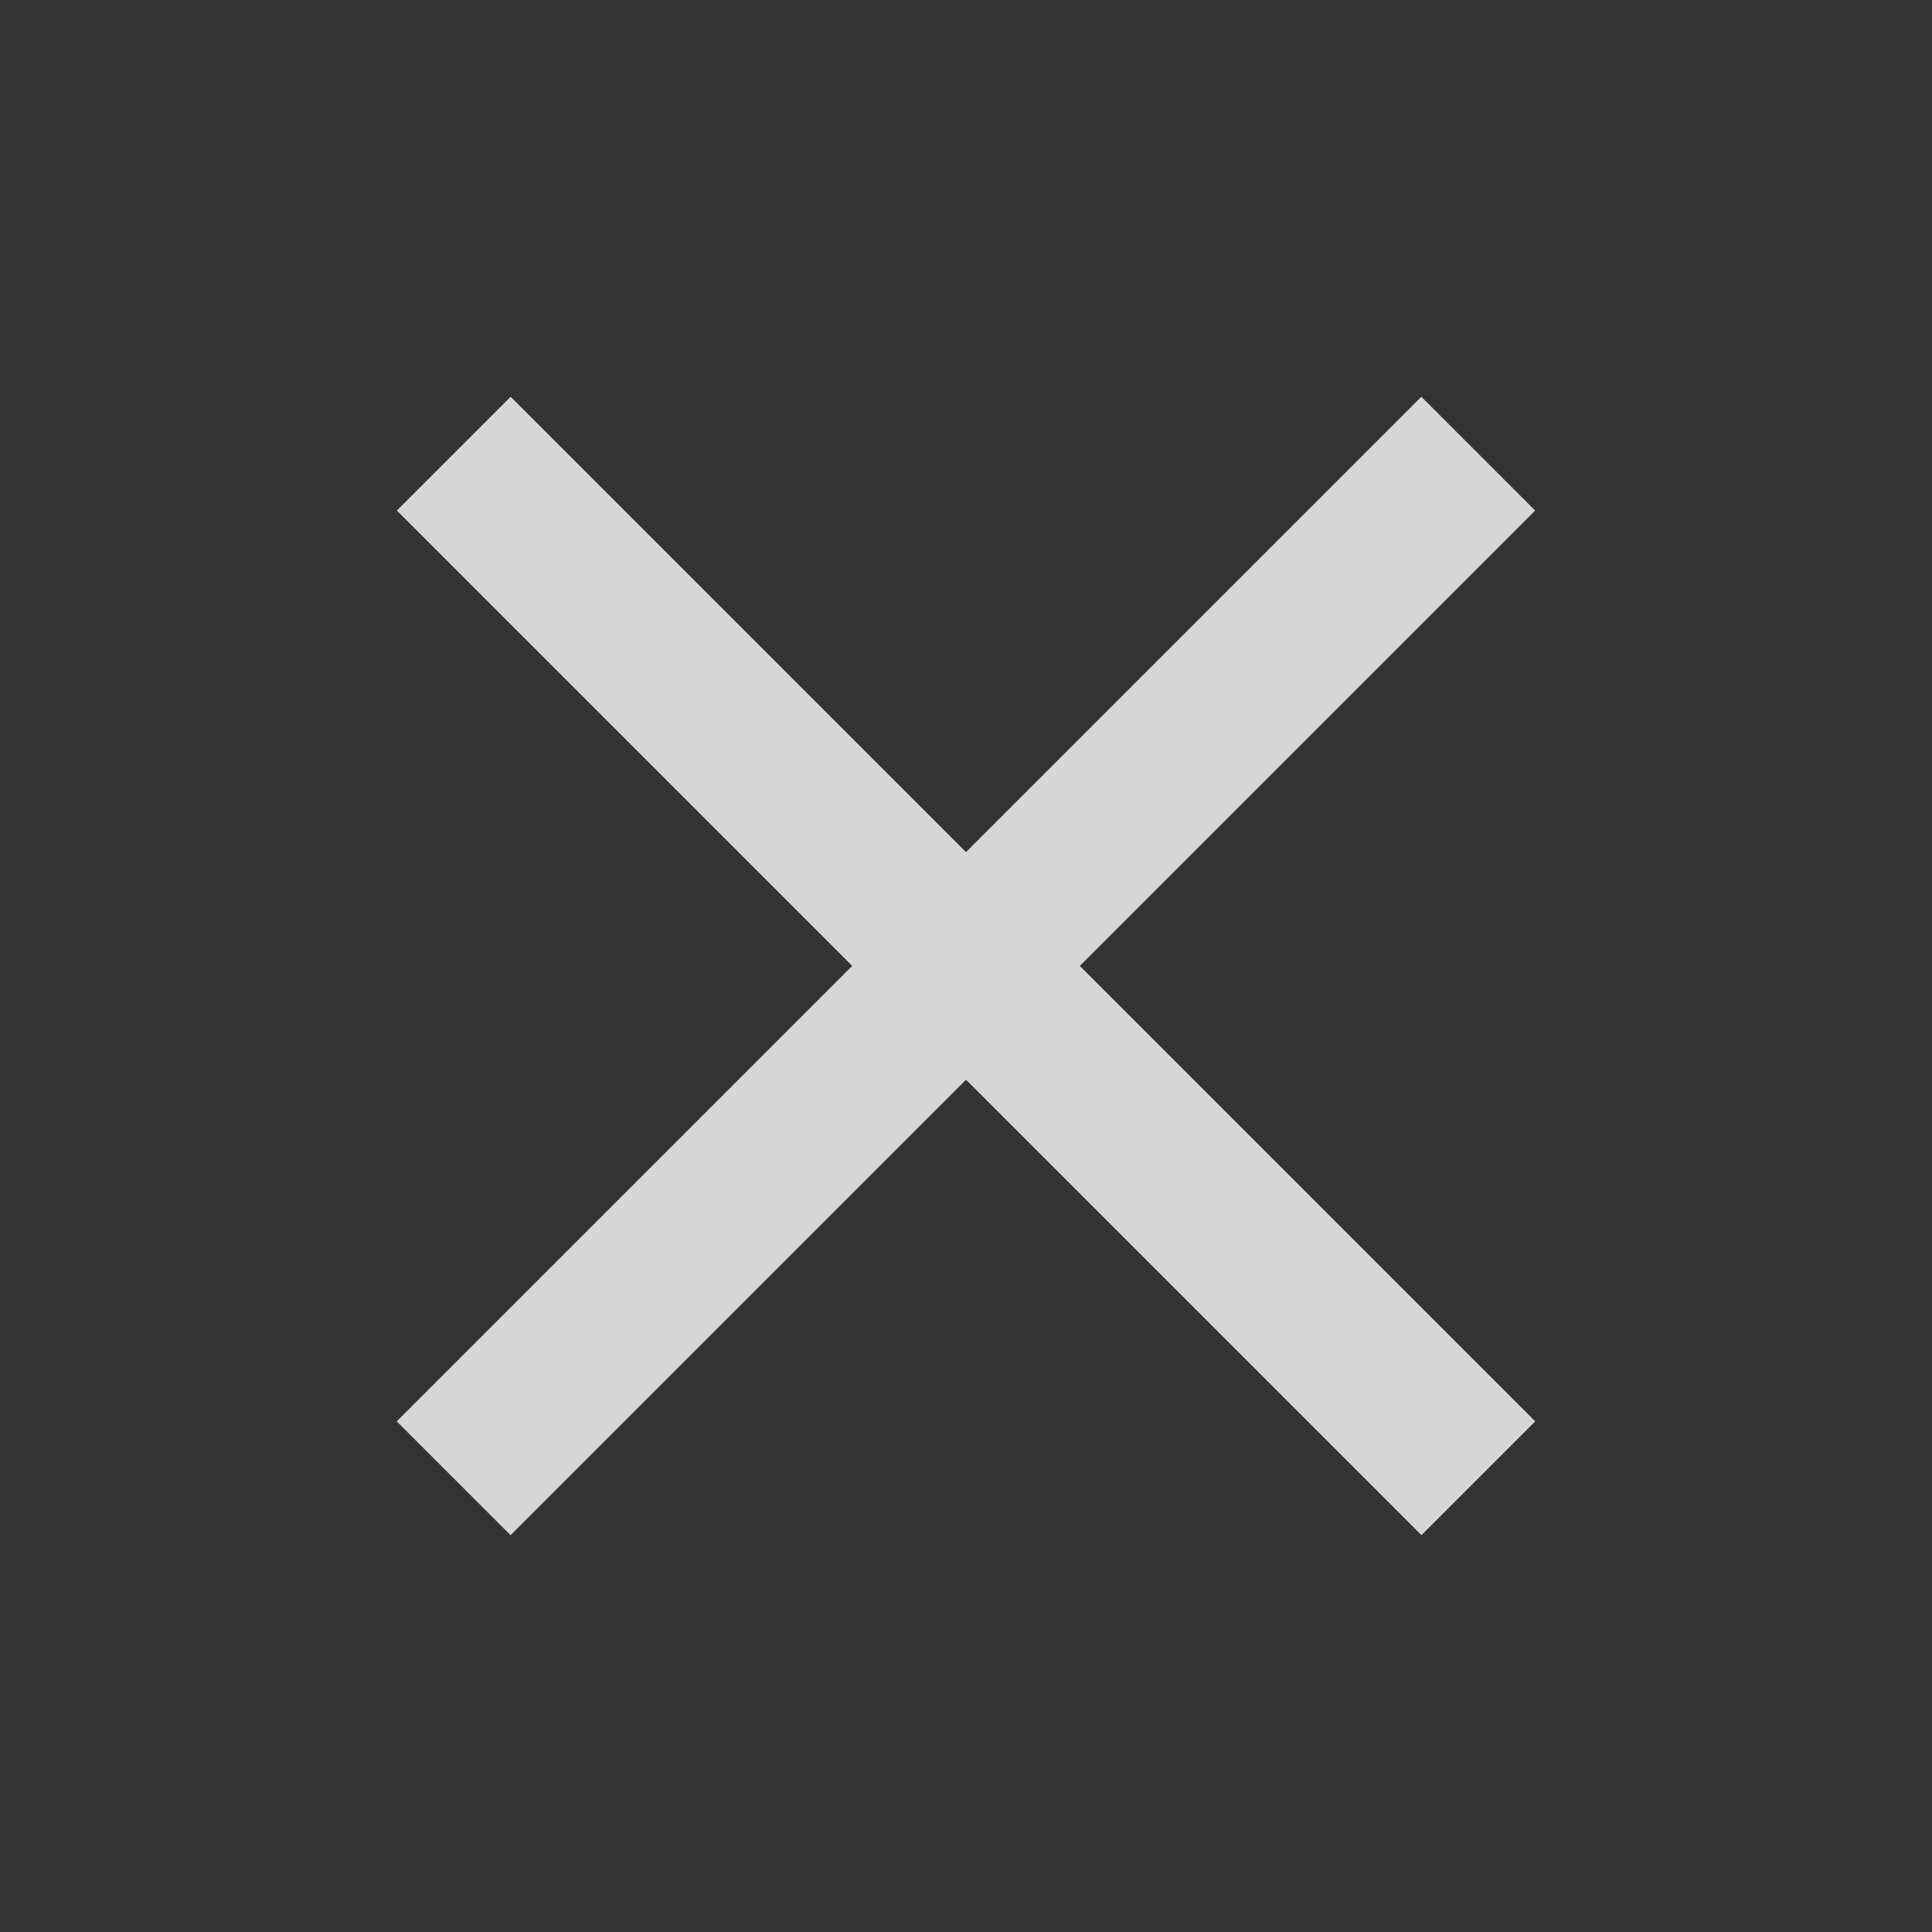 <?xml version="1.0" encoding="UTF-8"?>
<svg width="16px" height="16px" viewBox="0 0 16 16" version="1.1" xmlns="http://www.w3.org/2000/svg" xmlns:xlink="http://www.w3.org/1999/xlink">
    <rect x="0" y="0" width="16" height="16" fill="#333333" stroke="none"/>
    <title>icon_关闭@1x</title>
    <g id="icon_关闭" stroke="none" stroke-width="1" fill="none" fill-rule="evenodd" fill-opacity="0.8">
        <g id="common_icons_close" fill="#FFFFFF" transform="translate(-0.667, -0.667)">
            <path d="M9.333,2.667 L9.333,8 L14.667,8 L14.667,9.333 L9.333,9.333 L9.333,14.667 L8,14.667 L8,9.333 L2.667,9.333 L2.667,8 L8,8 L8,2.667 L9.333,2.667 Z" id="Rectangle-47" transform="translate(8.667, 8.667) rotate(45) translate(-8.667, -8.667) "></path>
        </g>
    </g>
</svg>